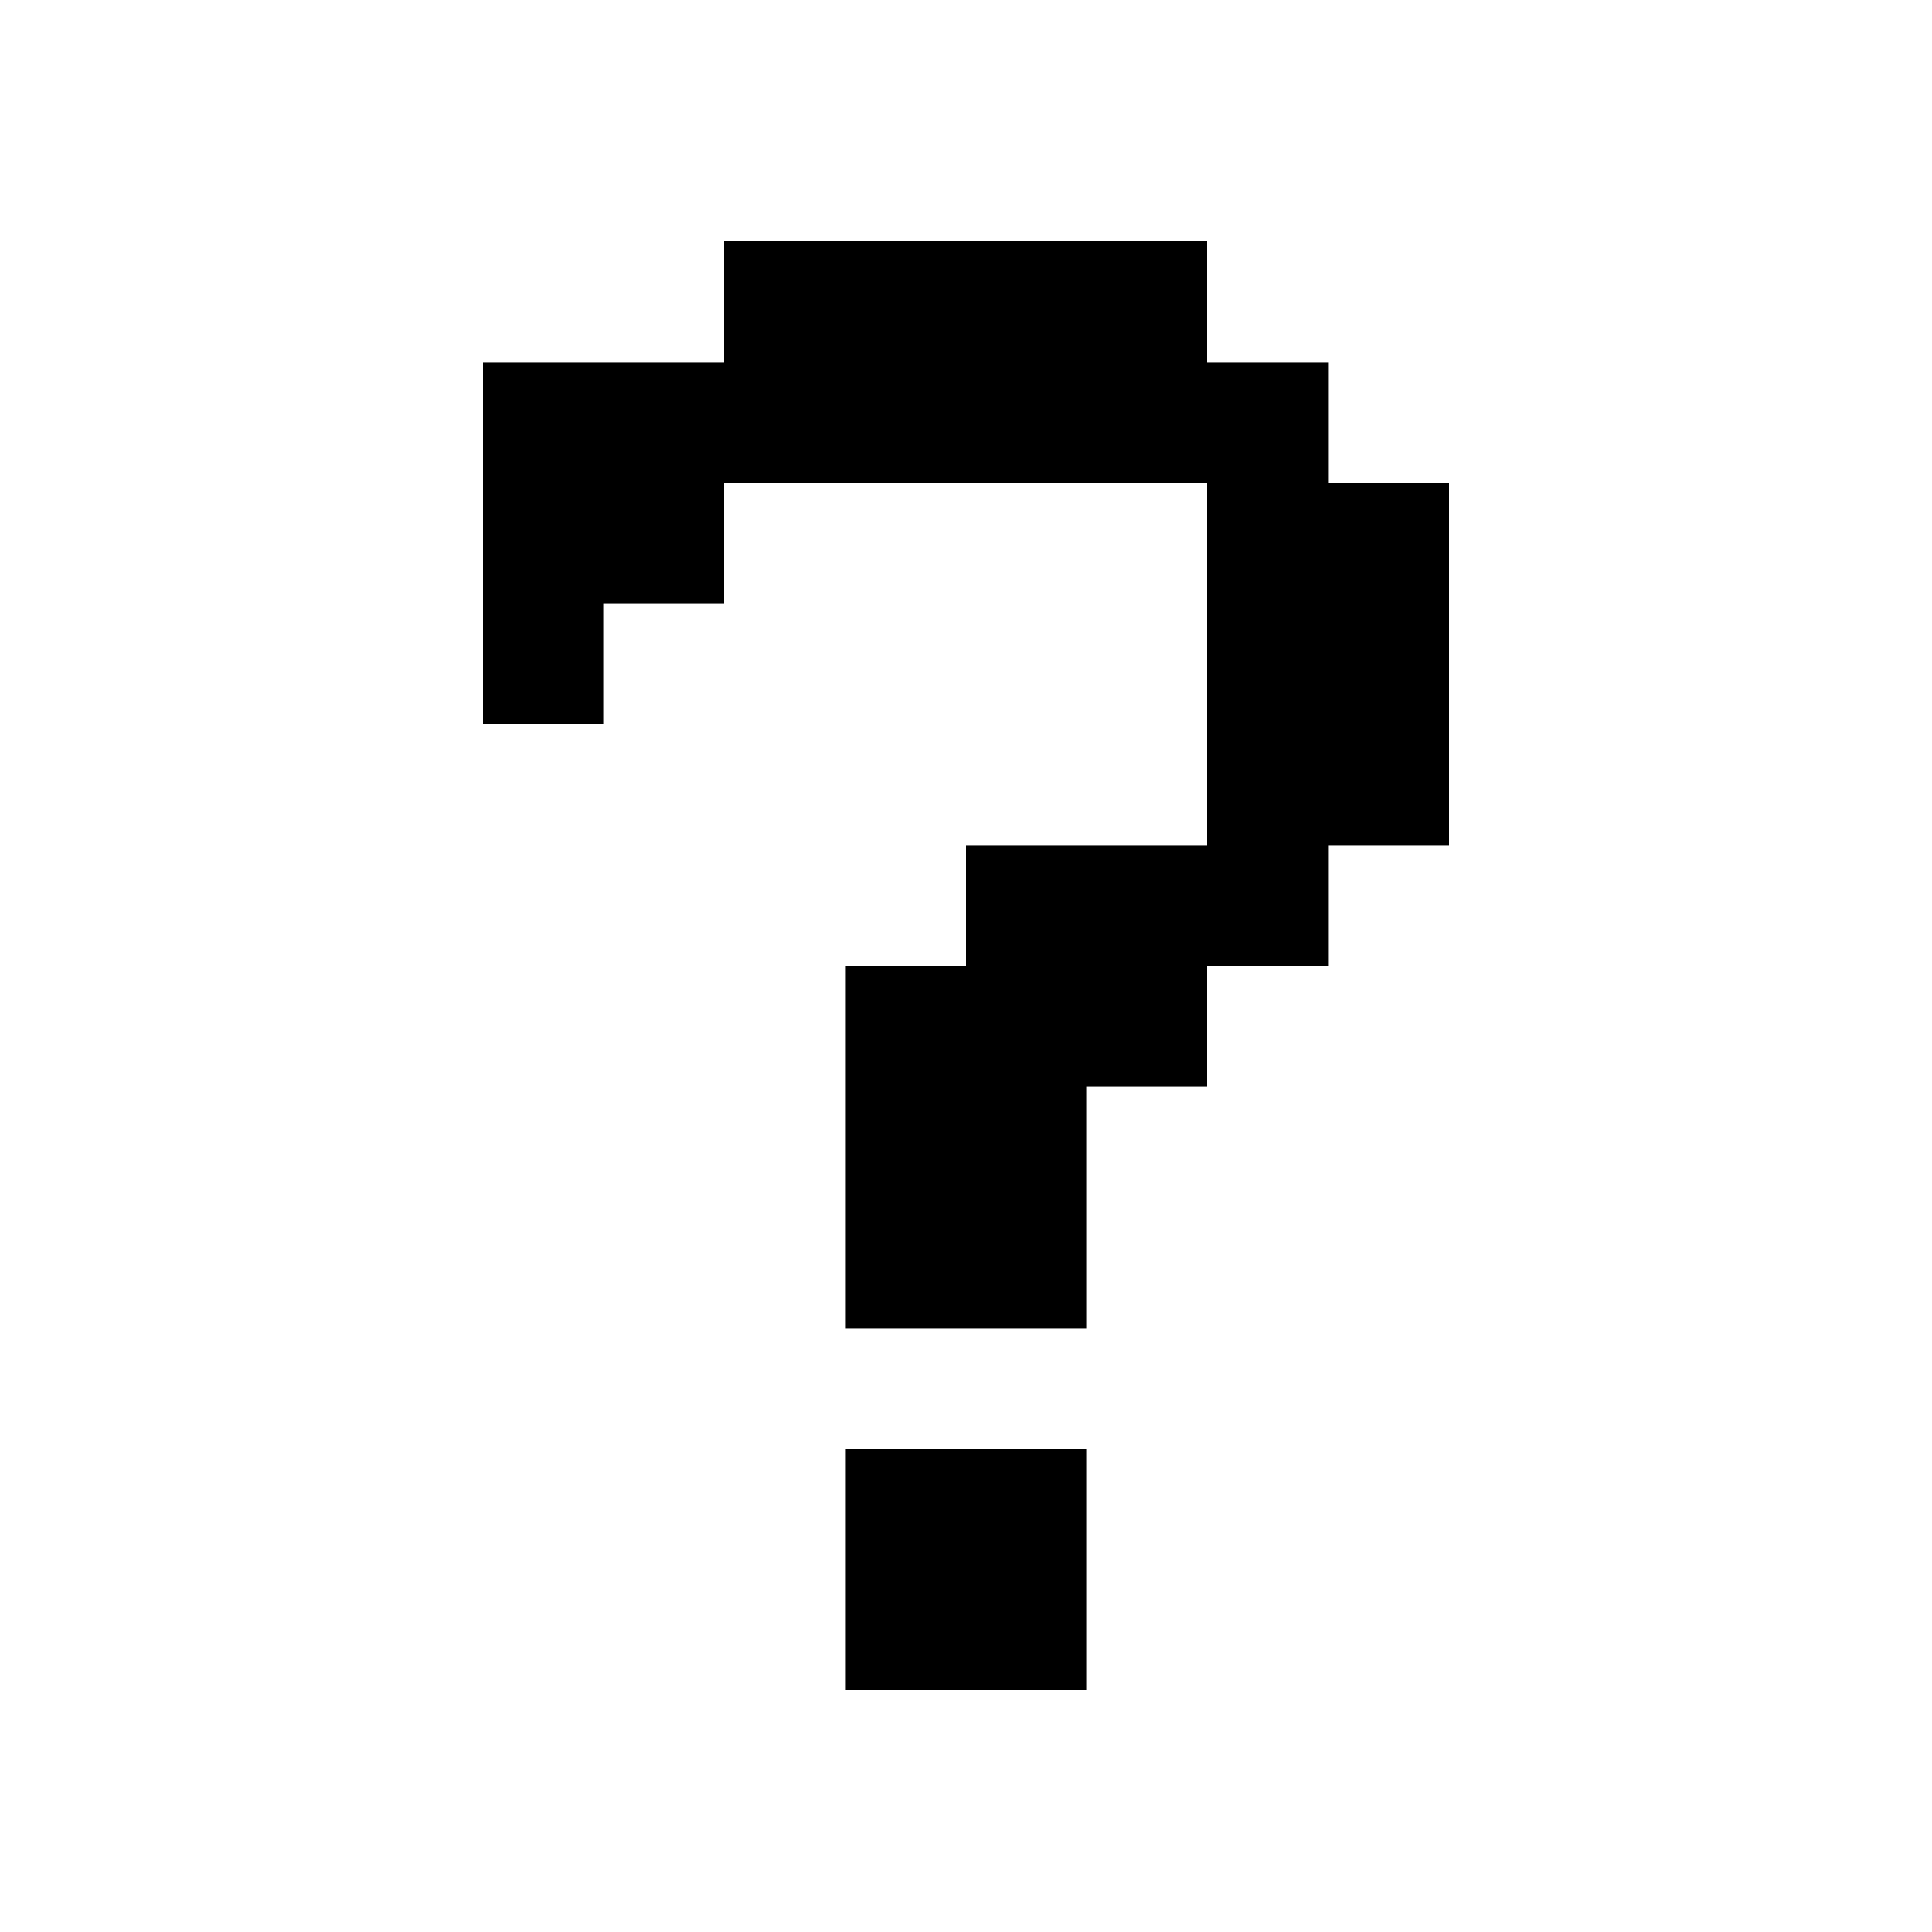<svg xmlns="http://www.w3.org/2000/svg" viewBox="0 -0.5 16 16" shape-rendering="crispEdges">
<path stroke="#000000" d="M6 2h4M4 3h7M4 4h2M10 4h2M4 5h1M10 5h2M10 6h2M8 7h3M7 8h3M7 9h2M7 10h2M7 12h2M7 13h2" />
</svg>
